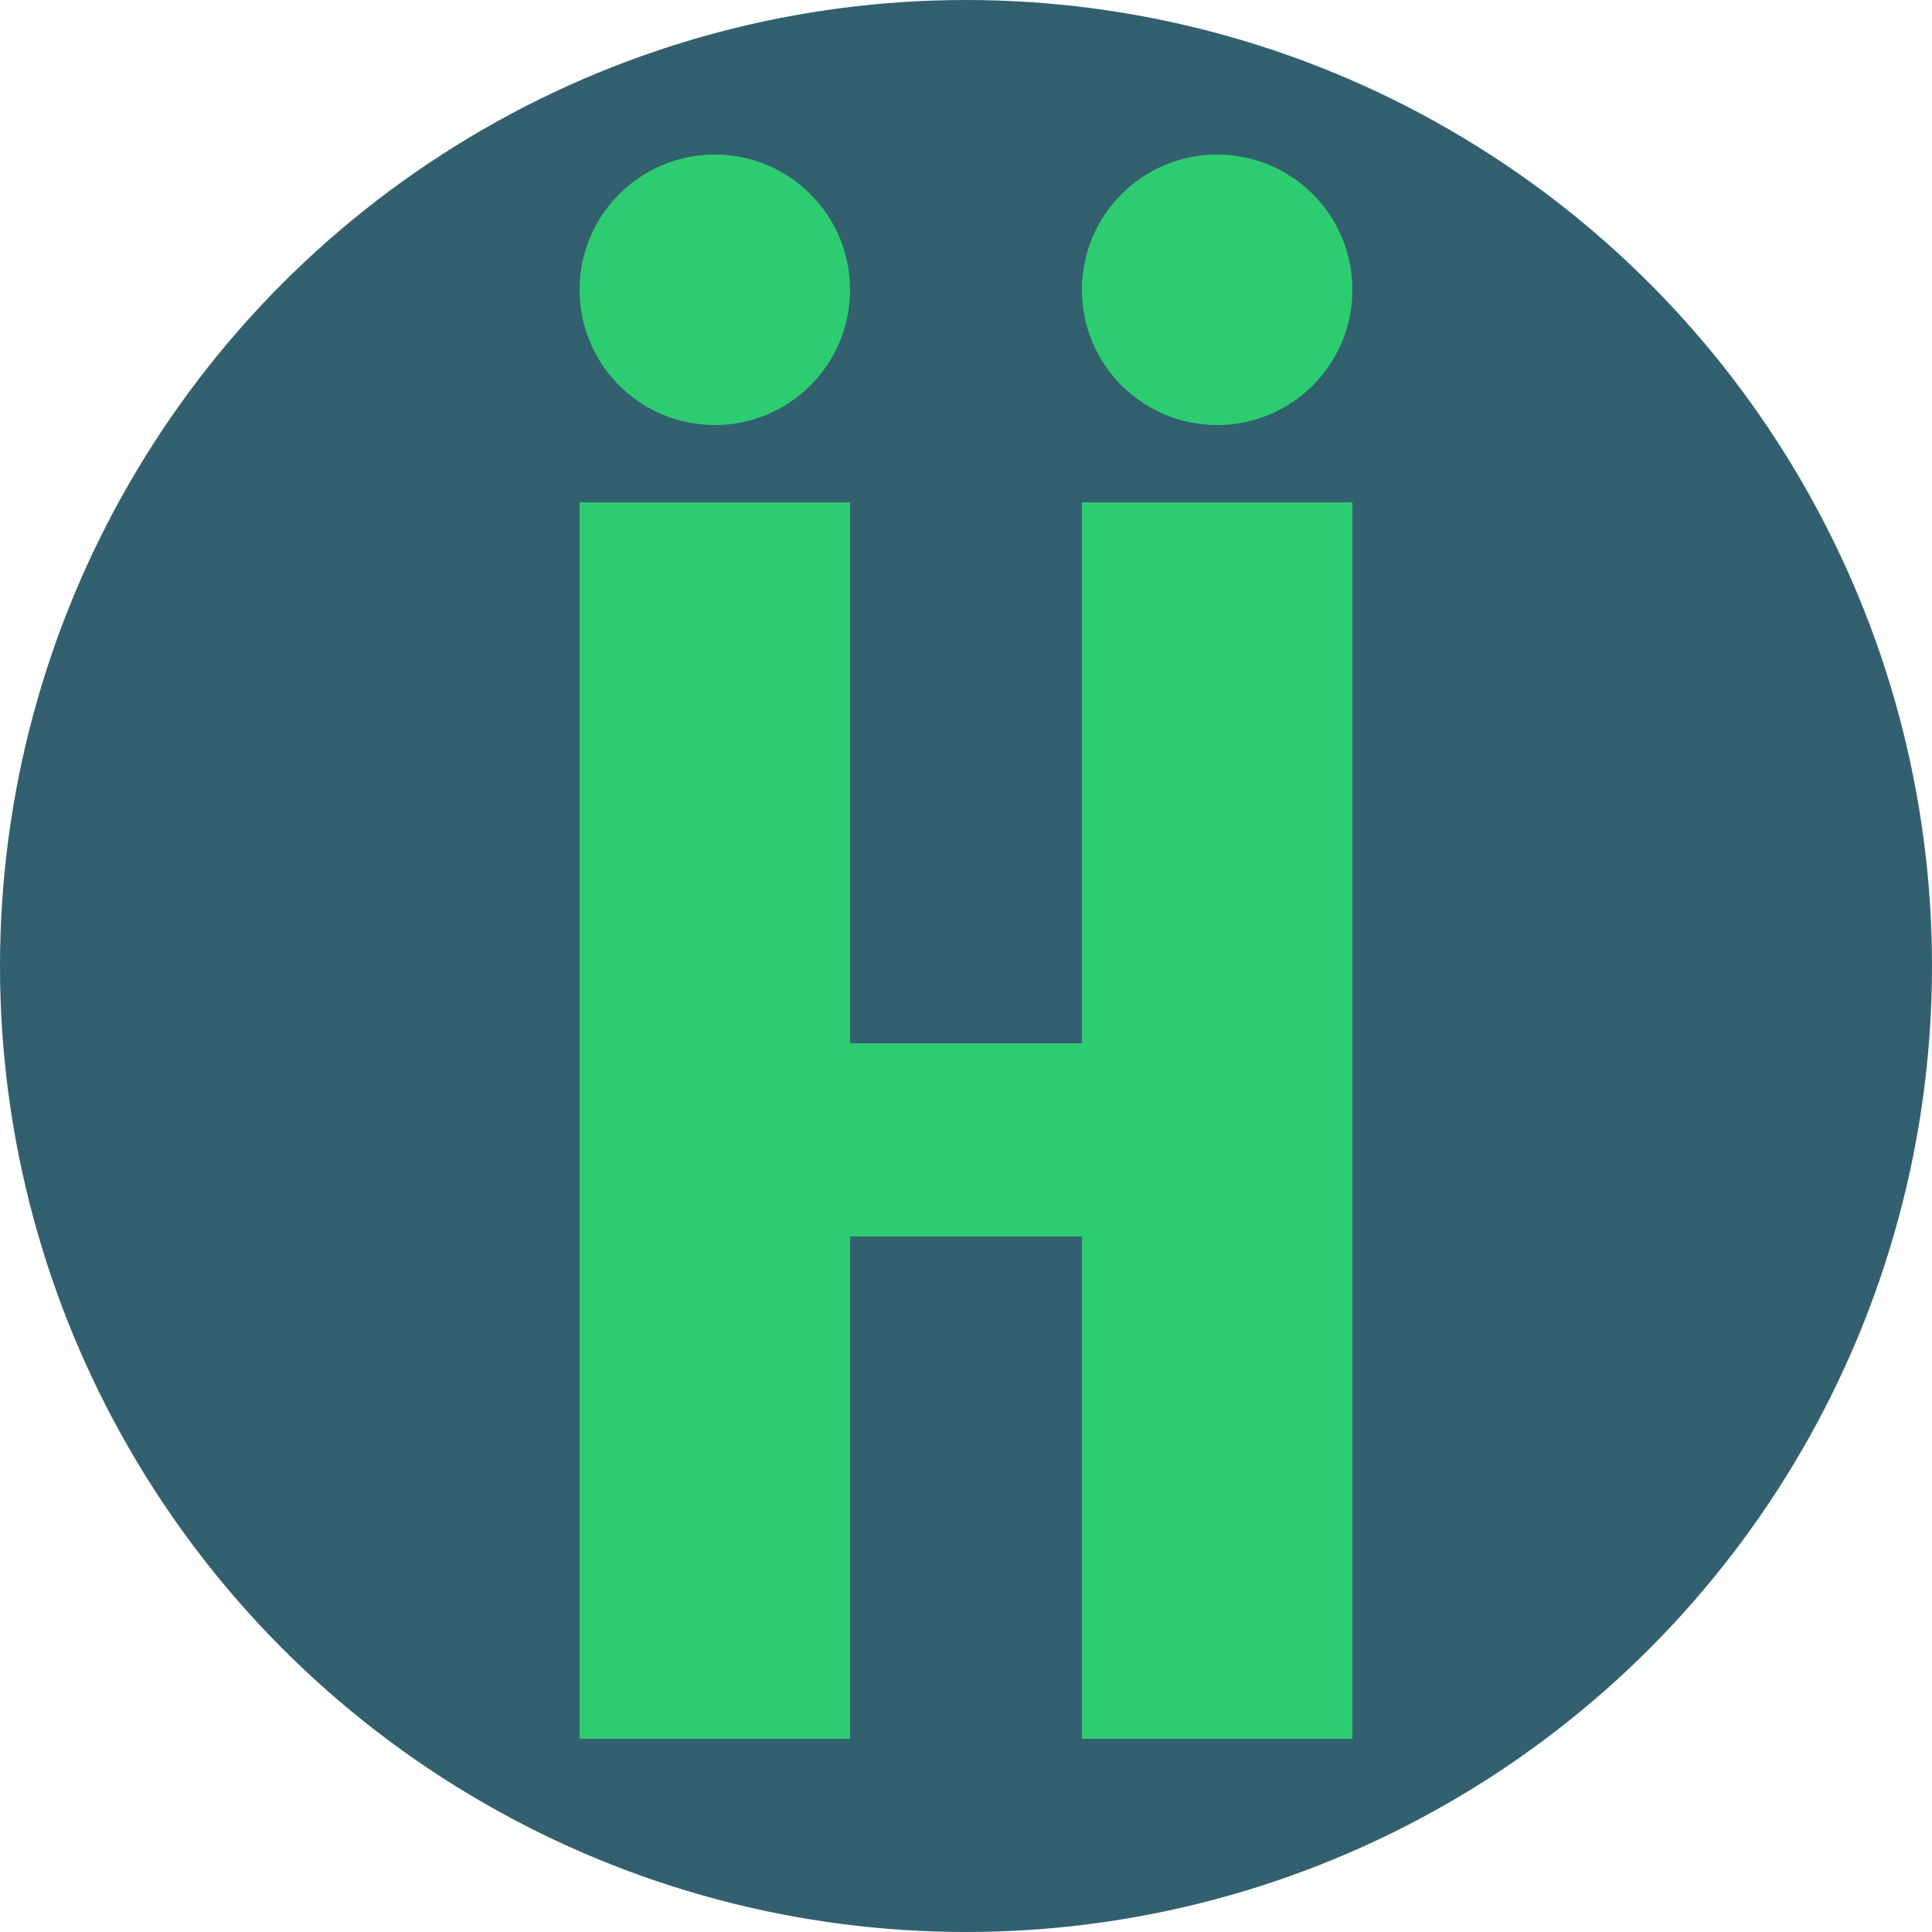 <svg width="48" height="48" viewBox="0 0 48 48" fill="none" xmlns="http://www.w3.org/2000/svg">
<circle cx="24" cy="24" r="24" fill="#33606F"/>
<rect x="14.399" y="12.48" width="6.72" height="30.72" fill="#2ECC71"/>
<rect x="26.88" y="12.48" width="6.72" height="30.72" fill="#2ECC71"/>
<rect x="21.119" y="25.92" width="5.76" height="4.8" fill="#2ECC71"/>
<circle cx="30.24" cy="7.2" r="3.36" fill="#2ECC71"/>
<circle cx="17.759" cy="7.2" r="3.36" fill="#2ECC71"/>
</svg>
